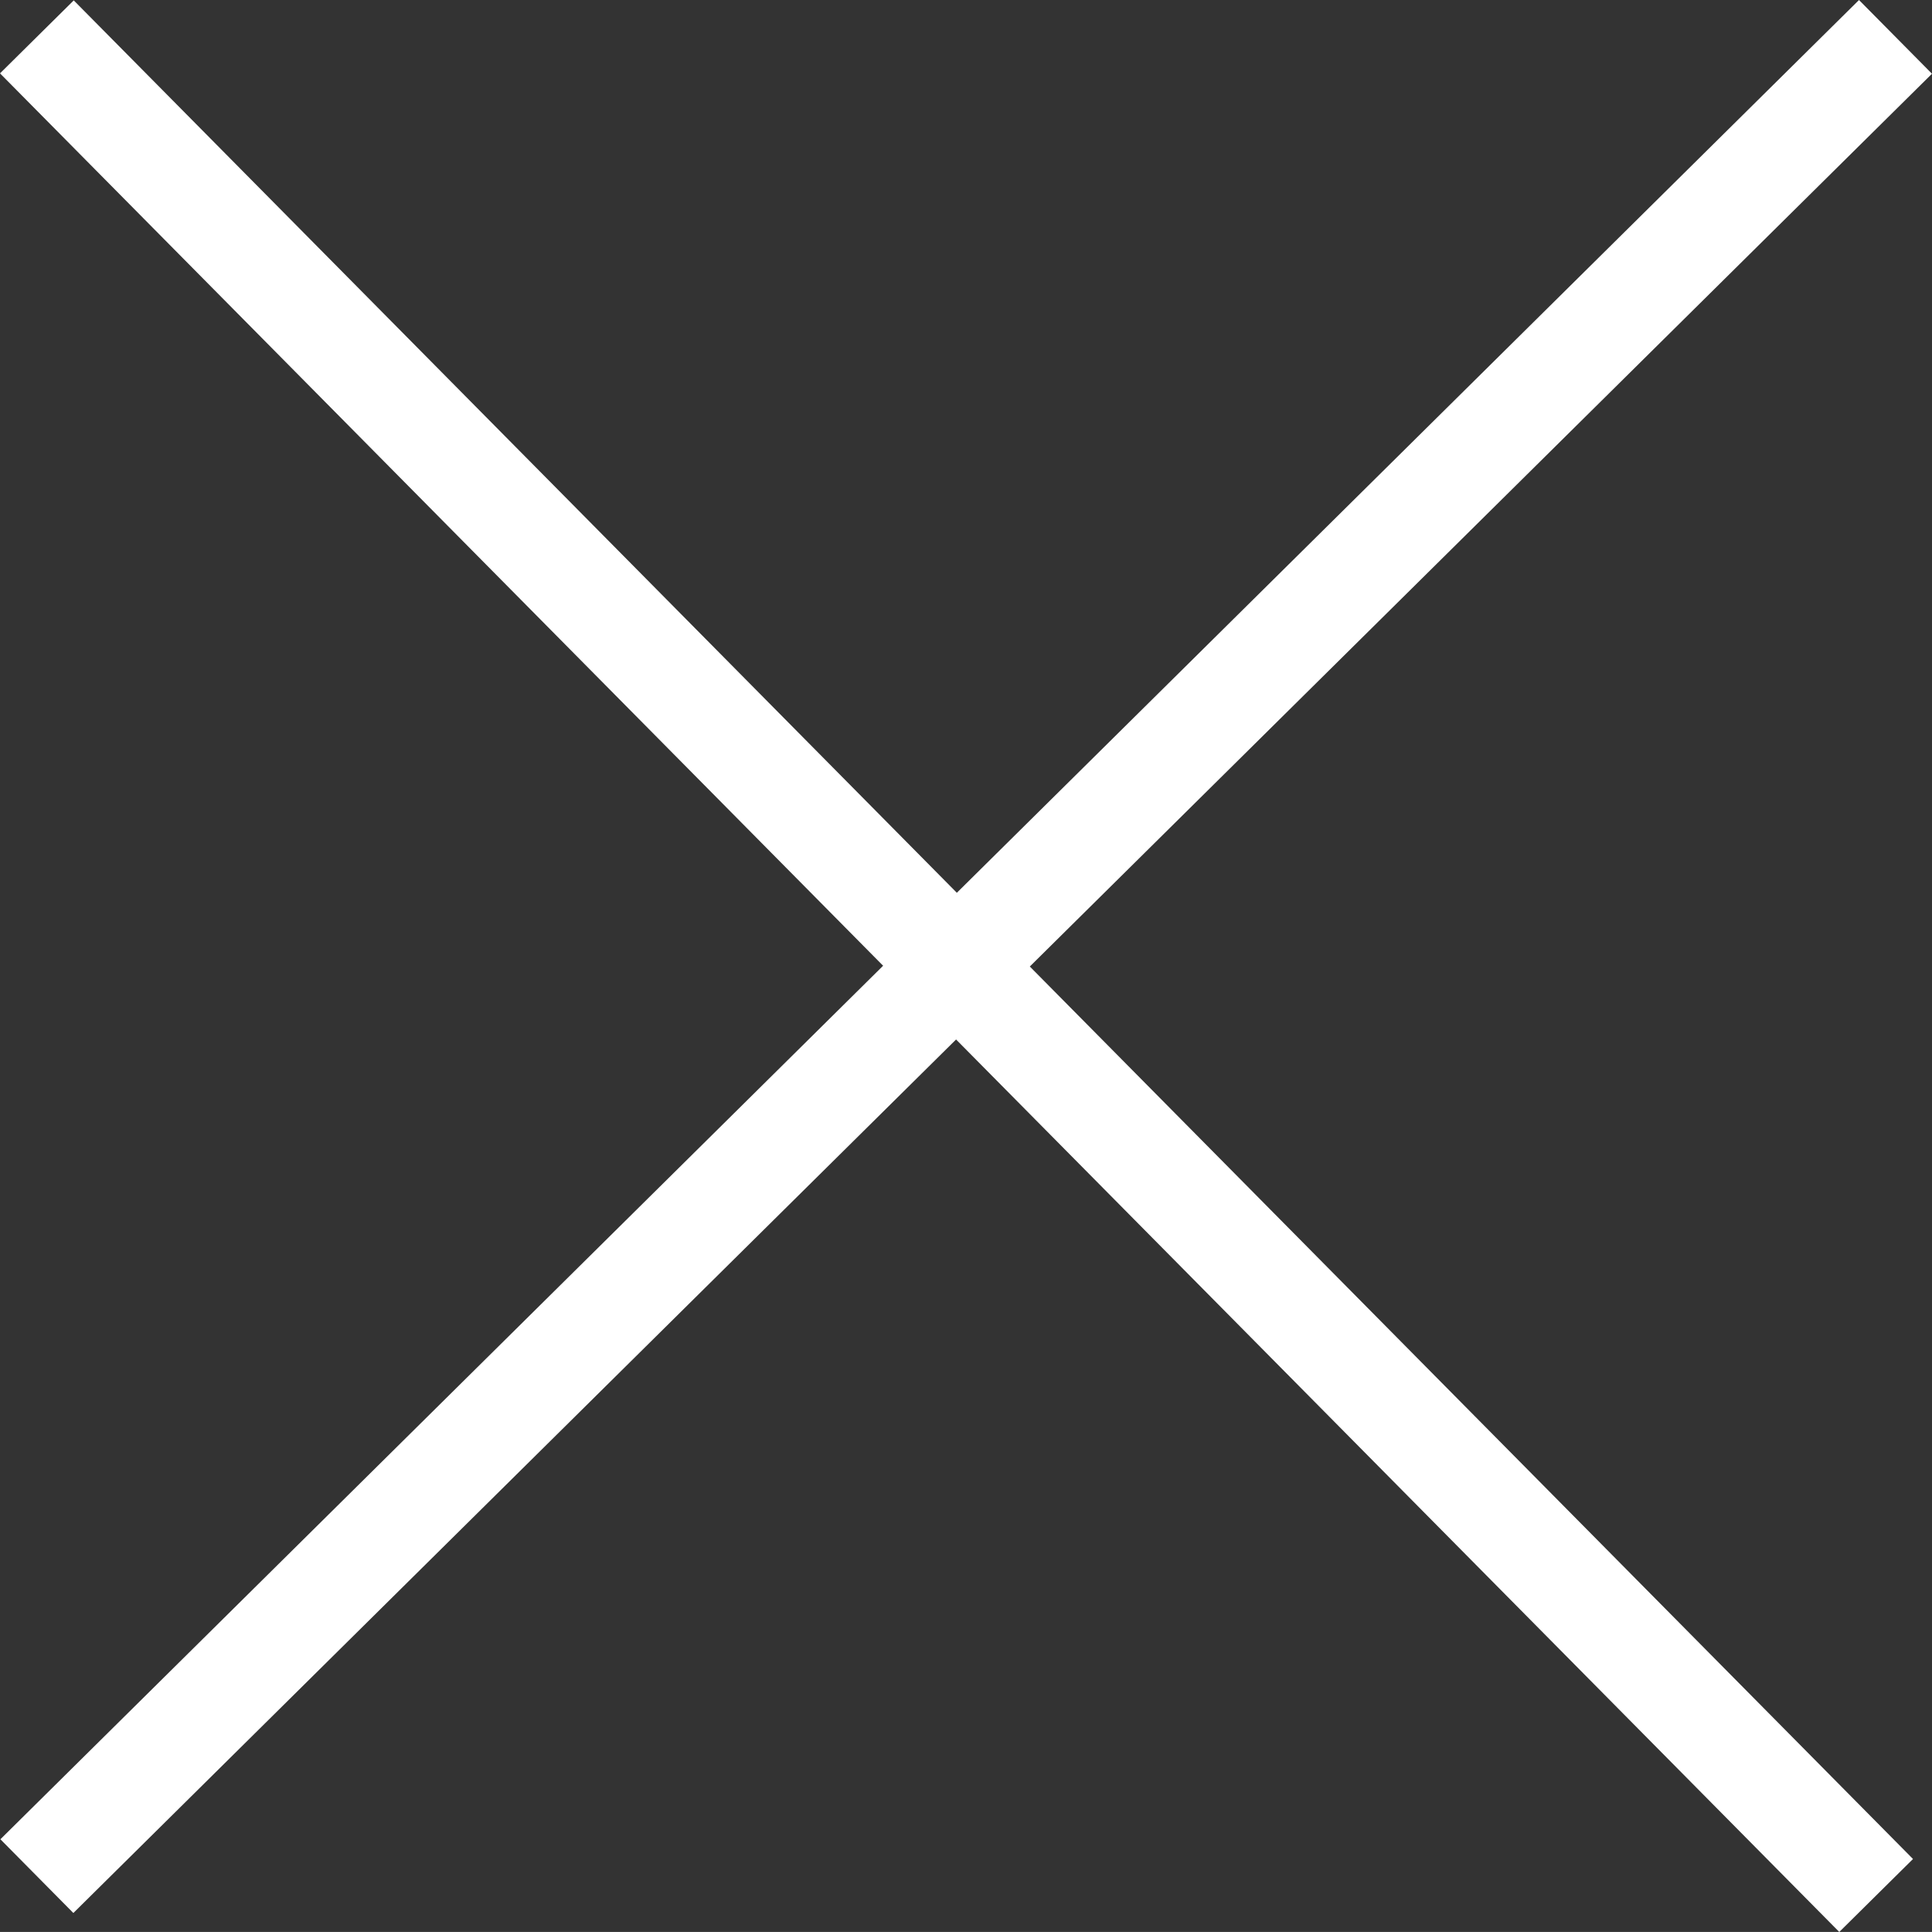 <svg xmlns="http://www.w3.org/2000/svg" width="37.248" height="37.247" viewBox="0 0 37.248 37.247">
  <rect x="0" y="0" width="37.248" height="37.247" fill="#333333" stroke="none"/>
  <g id="Grupo_27" data-name="Grupo 27" transform="translate(-12.956 -30.789)">
    <line id="Línea_1" data-name="Línea 1" x1="35.833" y2="35.46" transform="translate(13.667 31.5)" fill="none" stroke="#fff" stroke-width="2"/>
    <line id="Línea_2" data-name="Línea 2" x1="35.833" y2="35.46" transform="translate(13.667 67.333) rotate(-90)" fill="none" stroke="#fff" stroke-width="2"/>
  </g>
</svg>
